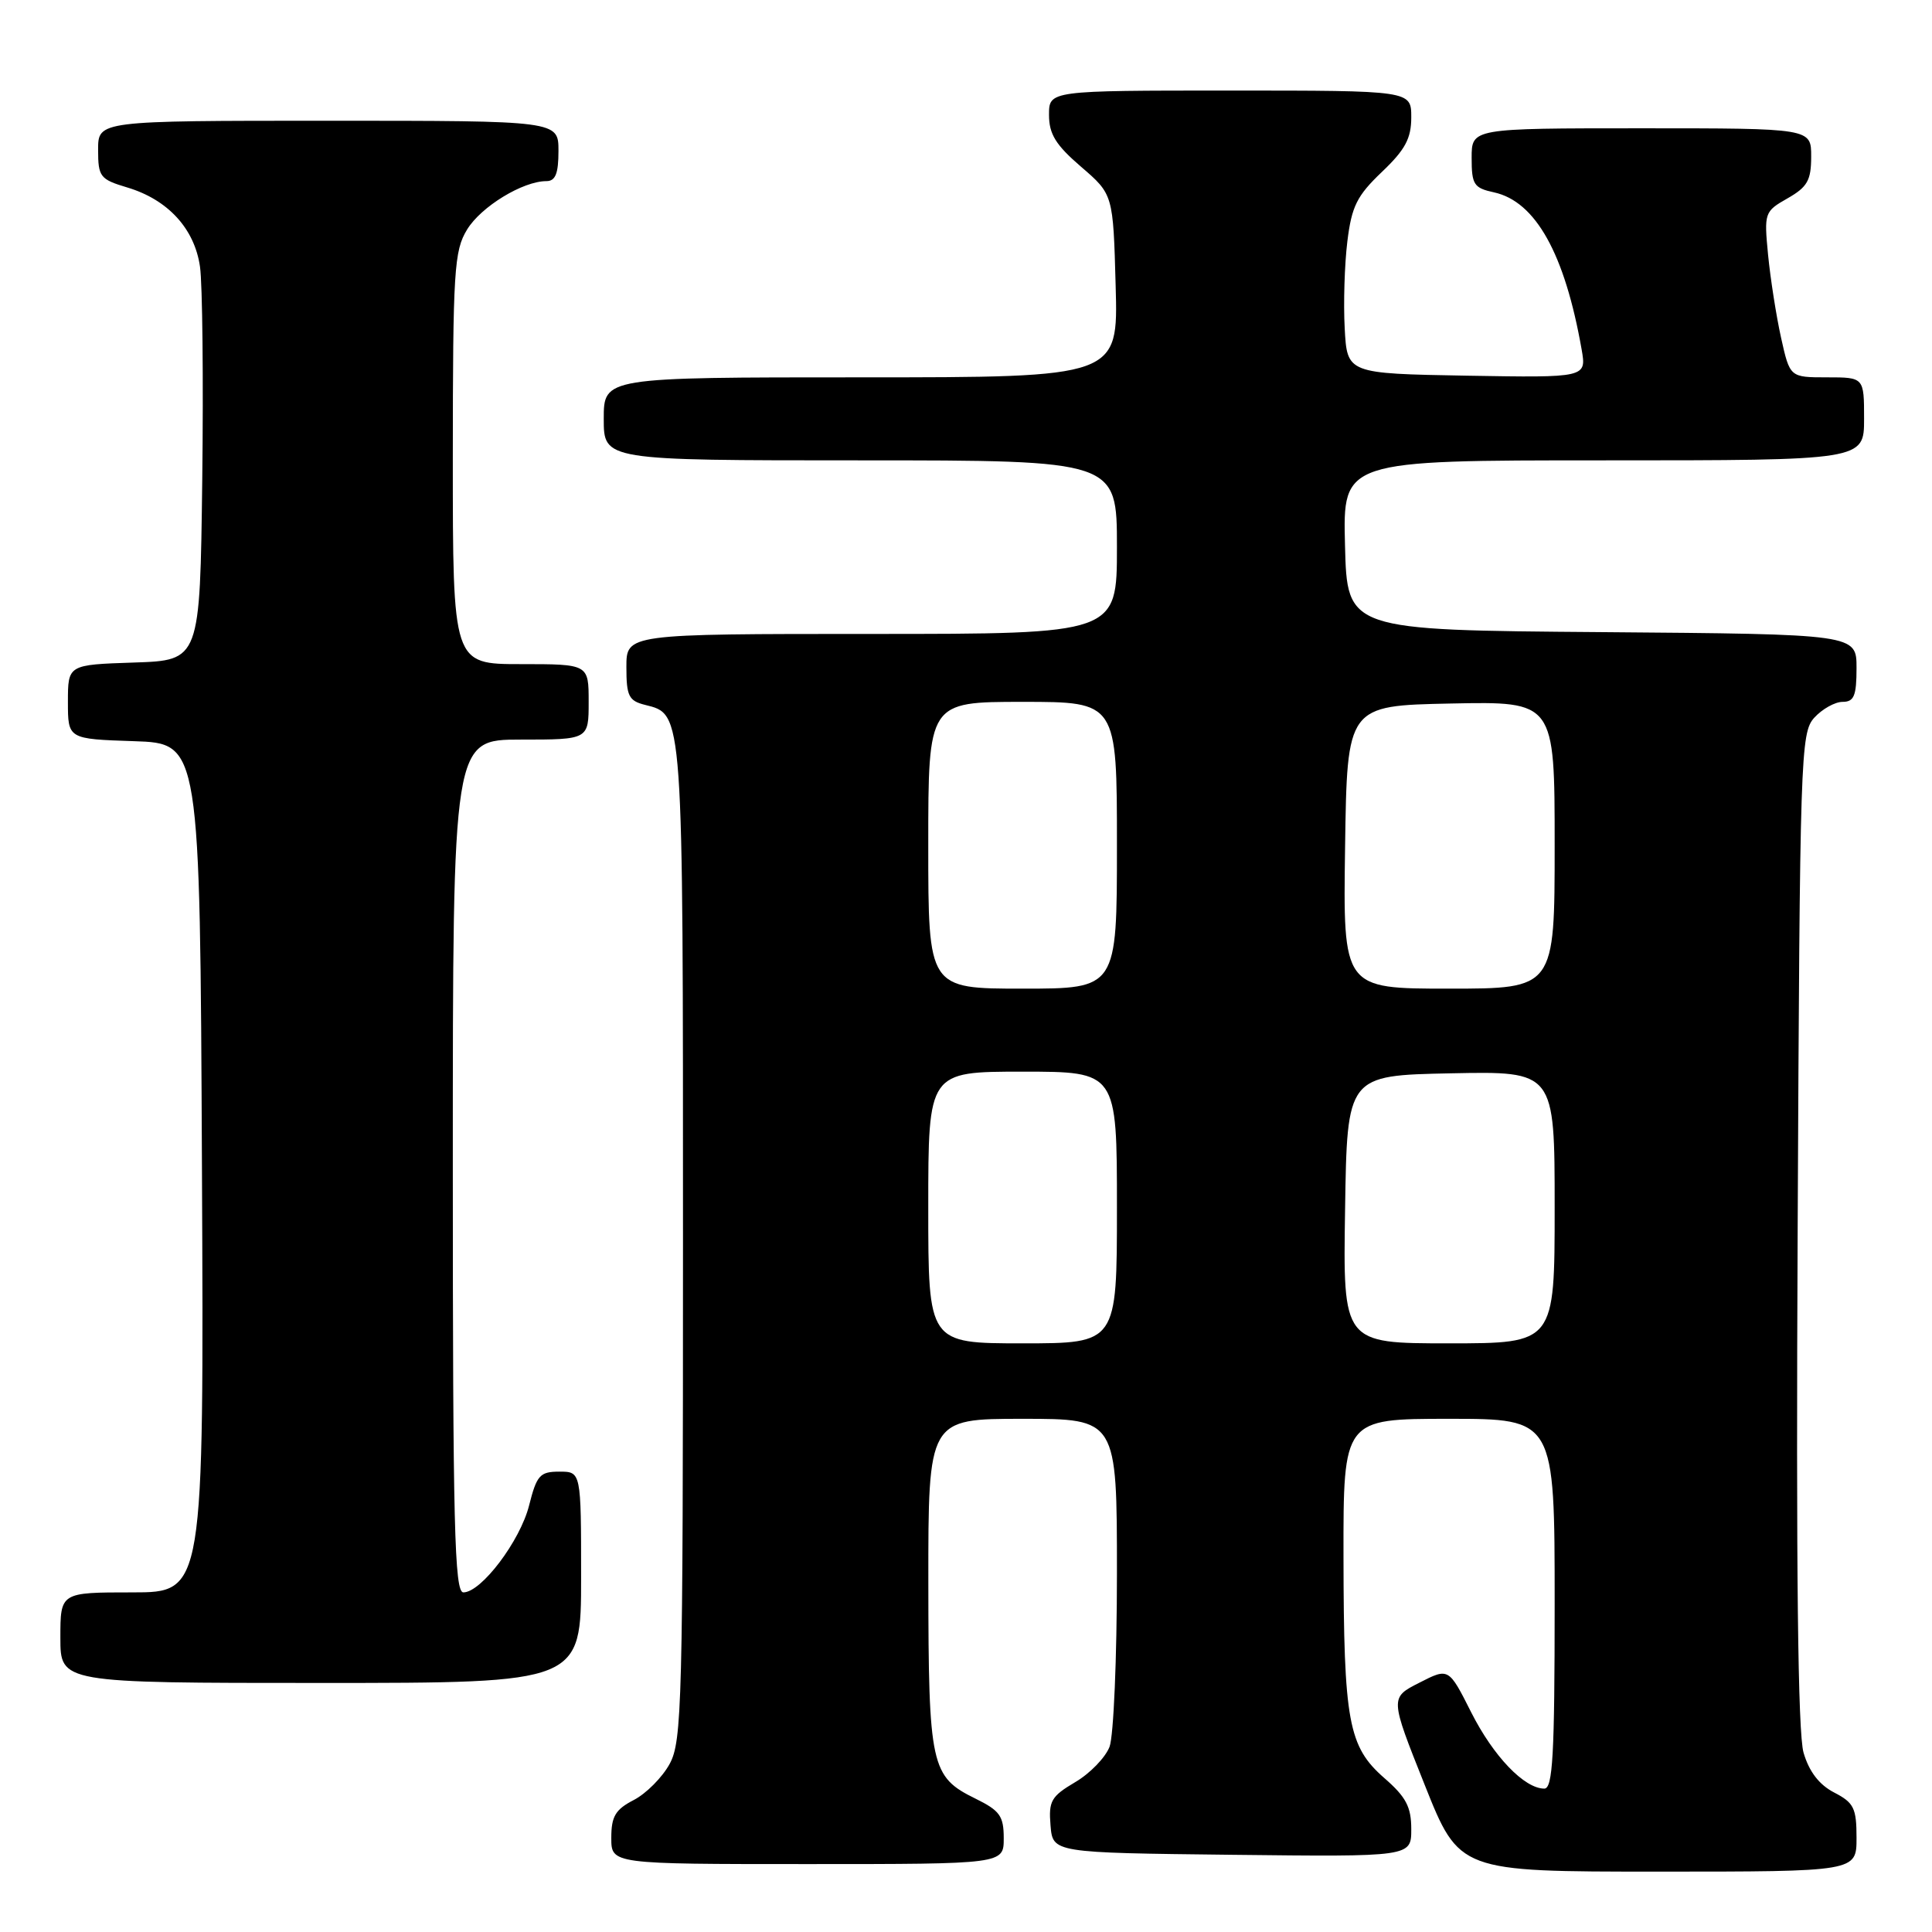 <?xml version="1.0" encoding="UTF-8" standalone="no"?>
<!DOCTYPE svg PUBLIC "-//W3C//DTD SVG 1.1//EN" "http://www.w3.org/Graphics/SVG/1.1/DTD/svg11.dtd" >
<svg xmlns="http://www.w3.org/2000/svg" xmlns:xlink="http://www.w3.org/1999/xlink" version="1.1" viewBox="0 0 256 256">
 <g >
 <path fill="currentColor"
d=" M 246.00 243.53 C 246.00 239.58 245.65 238.87 243.04 237.52 C 241.05 236.49 239.72 234.76 238.98 232.24 C 238.23 229.66 237.98 208.25 238.20 162.85 C 238.49 99.94 238.58 97.12 240.40 95.10 C 241.45 93.95 243.14 93.00 244.15 93.00 C 245.67 93.00 246.00 92.21 246.00 88.51 C 246.00 84.03 246.00 84.03 212.25 83.76 C 178.50 83.50 178.50 83.50 178.22 72.25 C 177.93 61.00 177.93 61.00 212.47 61.00 C 247.00 61.00 247.00 61.00 247.00 55.50 C 247.00 50.00 247.00 50.00 242.08 50.00 C 237.17 50.00 237.17 50.00 236.00 44.75 C 235.36 41.86 234.59 36.93 234.28 33.78 C 233.74 28.19 233.80 28.02 236.86 26.28 C 239.49 24.78 239.99 23.90 239.99 20.75 C 240.00 17.00 240.00 17.00 217.50 17.00 C 195.00 17.00 195.00 17.00 195.00 20.92 C 195.00 24.46 195.29 24.91 197.97 25.49 C 203.48 26.70 207.34 33.63 209.57 46.28 C 210.23 50.05 210.23 50.05 194.37 49.78 C 178.50 49.50 178.50 49.50 178.18 43.50 C 178.00 40.20 178.16 35.02 178.53 32.00 C 179.10 27.33 179.80 25.94 183.10 22.79 C 186.20 19.84 187.00 18.35 187.00 15.54 C 187.00 12.00 187.00 12.00 163.00 12.00 C 139.00 12.00 139.00 12.00 139.00 15.22 C 139.00 17.77 139.89 19.21 143.25 22.10 C 147.50 25.76 147.50 25.76 147.83 37.88 C 148.17 50.00 148.17 50.00 114.08 50.00 C 80.00 50.00 80.00 50.00 80.00 55.50 C 80.00 61.00 80.00 61.00 114.00 61.00 C 148.00 61.00 148.00 61.00 148.00 72.50 C 148.00 84.00 148.00 84.00 115.50 84.00 C 83.00 84.00 83.00 84.00 83.00 88.39 C 83.00 92.23 83.31 92.86 85.47 93.40 C 90.57 94.68 90.50 93.76 90.50 164.50 C 90.50 225.71 90.37 230.73 88.73 233.73 C 87.76 235.51 85.62 237.66 83.98 238.51 C 81.54 239.77 81.00 240.68 81.00 243.53 C 81.00 247.00 81.00 247.00 107.00 247.00 C 133.00 247.00 133.00 247.00 133.00 243.58 C 133.00 240.63 132.49 239.92 129.26 238.33 C 123.34 235.43 123.03 234.04 123.01 209.75 C 123.00 188.00 123.00 188.00 135.50 188.00 C 148.00 188.00 148.00 188.00 148.00 208.43 C 148.00 219.67 147.56 230.04 147.02 231.46 C 146.47 232.88 144.43 235.00 142.46 236.15 C 139.28 238.03 138.93 238.65 139.20 241.88 C 139.50 245.50 139.50 245.50 163.25 245.77 C 187.00 246.04 187.00 246.04 187.00 242.37 C 187.00 239.42 186.31 238.11 183.44 235.61 C 178.66 231.44 178.05 228.15 178.02 206.25 C 178.00 188.00 178.00 188.00 192.00 188.00 C 206.00 188.00 206.00 188.00 206.00 212.50 C 206.00 232.54 205.75 237.00 204.63 237.00 C 201.99 237.00 197.89 232.73 194.94 226.89 C 191.96 220.98 191.96 220.98 188.07 222.97 C 184.17 224.95 184.17 224.95 188.77 236.48 C 193.36 248.00 193.36 248.00 219.68 248.00 C 246.00 248.00 246.00 248.00 246.00 243.53 Z  M 77.00 209.00 C 77.00 195.00 77.00 195.00 74.12 195.00 C 71.54 195.00 71.12 195.47 70.11 199.47 C 68.93 204.18 63.77 211.00 61.40 211.00 C 60.22 211.00 60.00 202.19 60.00 154.50 C 60.00 98.00 60.00 98.00 69.00 98.00 C 78.00 98.00 78.00 98.00 78.00 93.00 C 78.00 88.00 78.00 88.00 69.00 88.00 C 60.00 88.00 60.00 88.00 60.00 60.75 C 60.01 35.85 60.17 33.23 61.89 30.42 C 63.74 27.38 69.28 24.00 72.40 24.00 C 73.60 24.00 74.00 23.00 74.00 20.00 C 74.00 16.00 74.00 16.00 43.50 16.00 C 13.00 16.00 13.00 16.00 13.00 19.84 C 13.00 23.43 13.25 23.76 16.86 24.84 C 22.25 26.45 25.78 30.30 26.50 35.34 C 26.83 37.63 26.96 50.30 26.80 63.50 C 26.50 87.50 26.50 87.50 17.75 87.79 C 9.00 88.08 9.00 88.08 9.00 93.00 C 9.00 97.92 9.00 97.92 17.75 98.21 C 26.50 98.50 26.50 98.50 26.76 154.75 C 27.02 211.00 27.02 211.00 17.51 211.00 C 8.00 211.00 8.00 211.00 8.00 217.00 C 8.00 223.00 8.00 223.00 42.50 223.00 C 77.00 223.00 77.00 223.00 77.00 209.00 Z  M 123.00 160.00 C 123.00 142.00 123.00 142.00 135.50 142.00 C 148.00 142.00 148.00 142.00 148.00 160.00 C 148.00 178.00 148.00 178.00 135.50 178.00 C 123.00 178.00 123.00 178.00 123.00 160.00 Z  M 178.23 160.25 C 178.50 142.50 178.50 142.50 192.25 142.22 C 206.00 141.94 206.00 141.94 206.00 159.97 C 206.00 178.00 206.00 178.00 191.98 178.00 C 177.95 178.00 177.95 178.00 178.23 160.25 Z  M 123.00 112.00 C 123.00 93.00 123.00 93.00 135.50 93.00 C 148.00 93.00 148.00 93.00 148.00 112.00 C 148.00 131.00 148.00 131.00 135.50 131.00 C 123.00 131.00 123.00 131.00 123.00 112.00 Z  M 178.23 112.25 C 178.50 93.50 178.50 93.50 192.25 93.22 C 206.00 92.94 206.00 92.94 206.00 111.97 C 206.00 131.00 206.00 131.00 191.98 131.00 C 177.96 131.00 177.96 131.00 178.23 112.25 Z "/>
</g>
</svg>